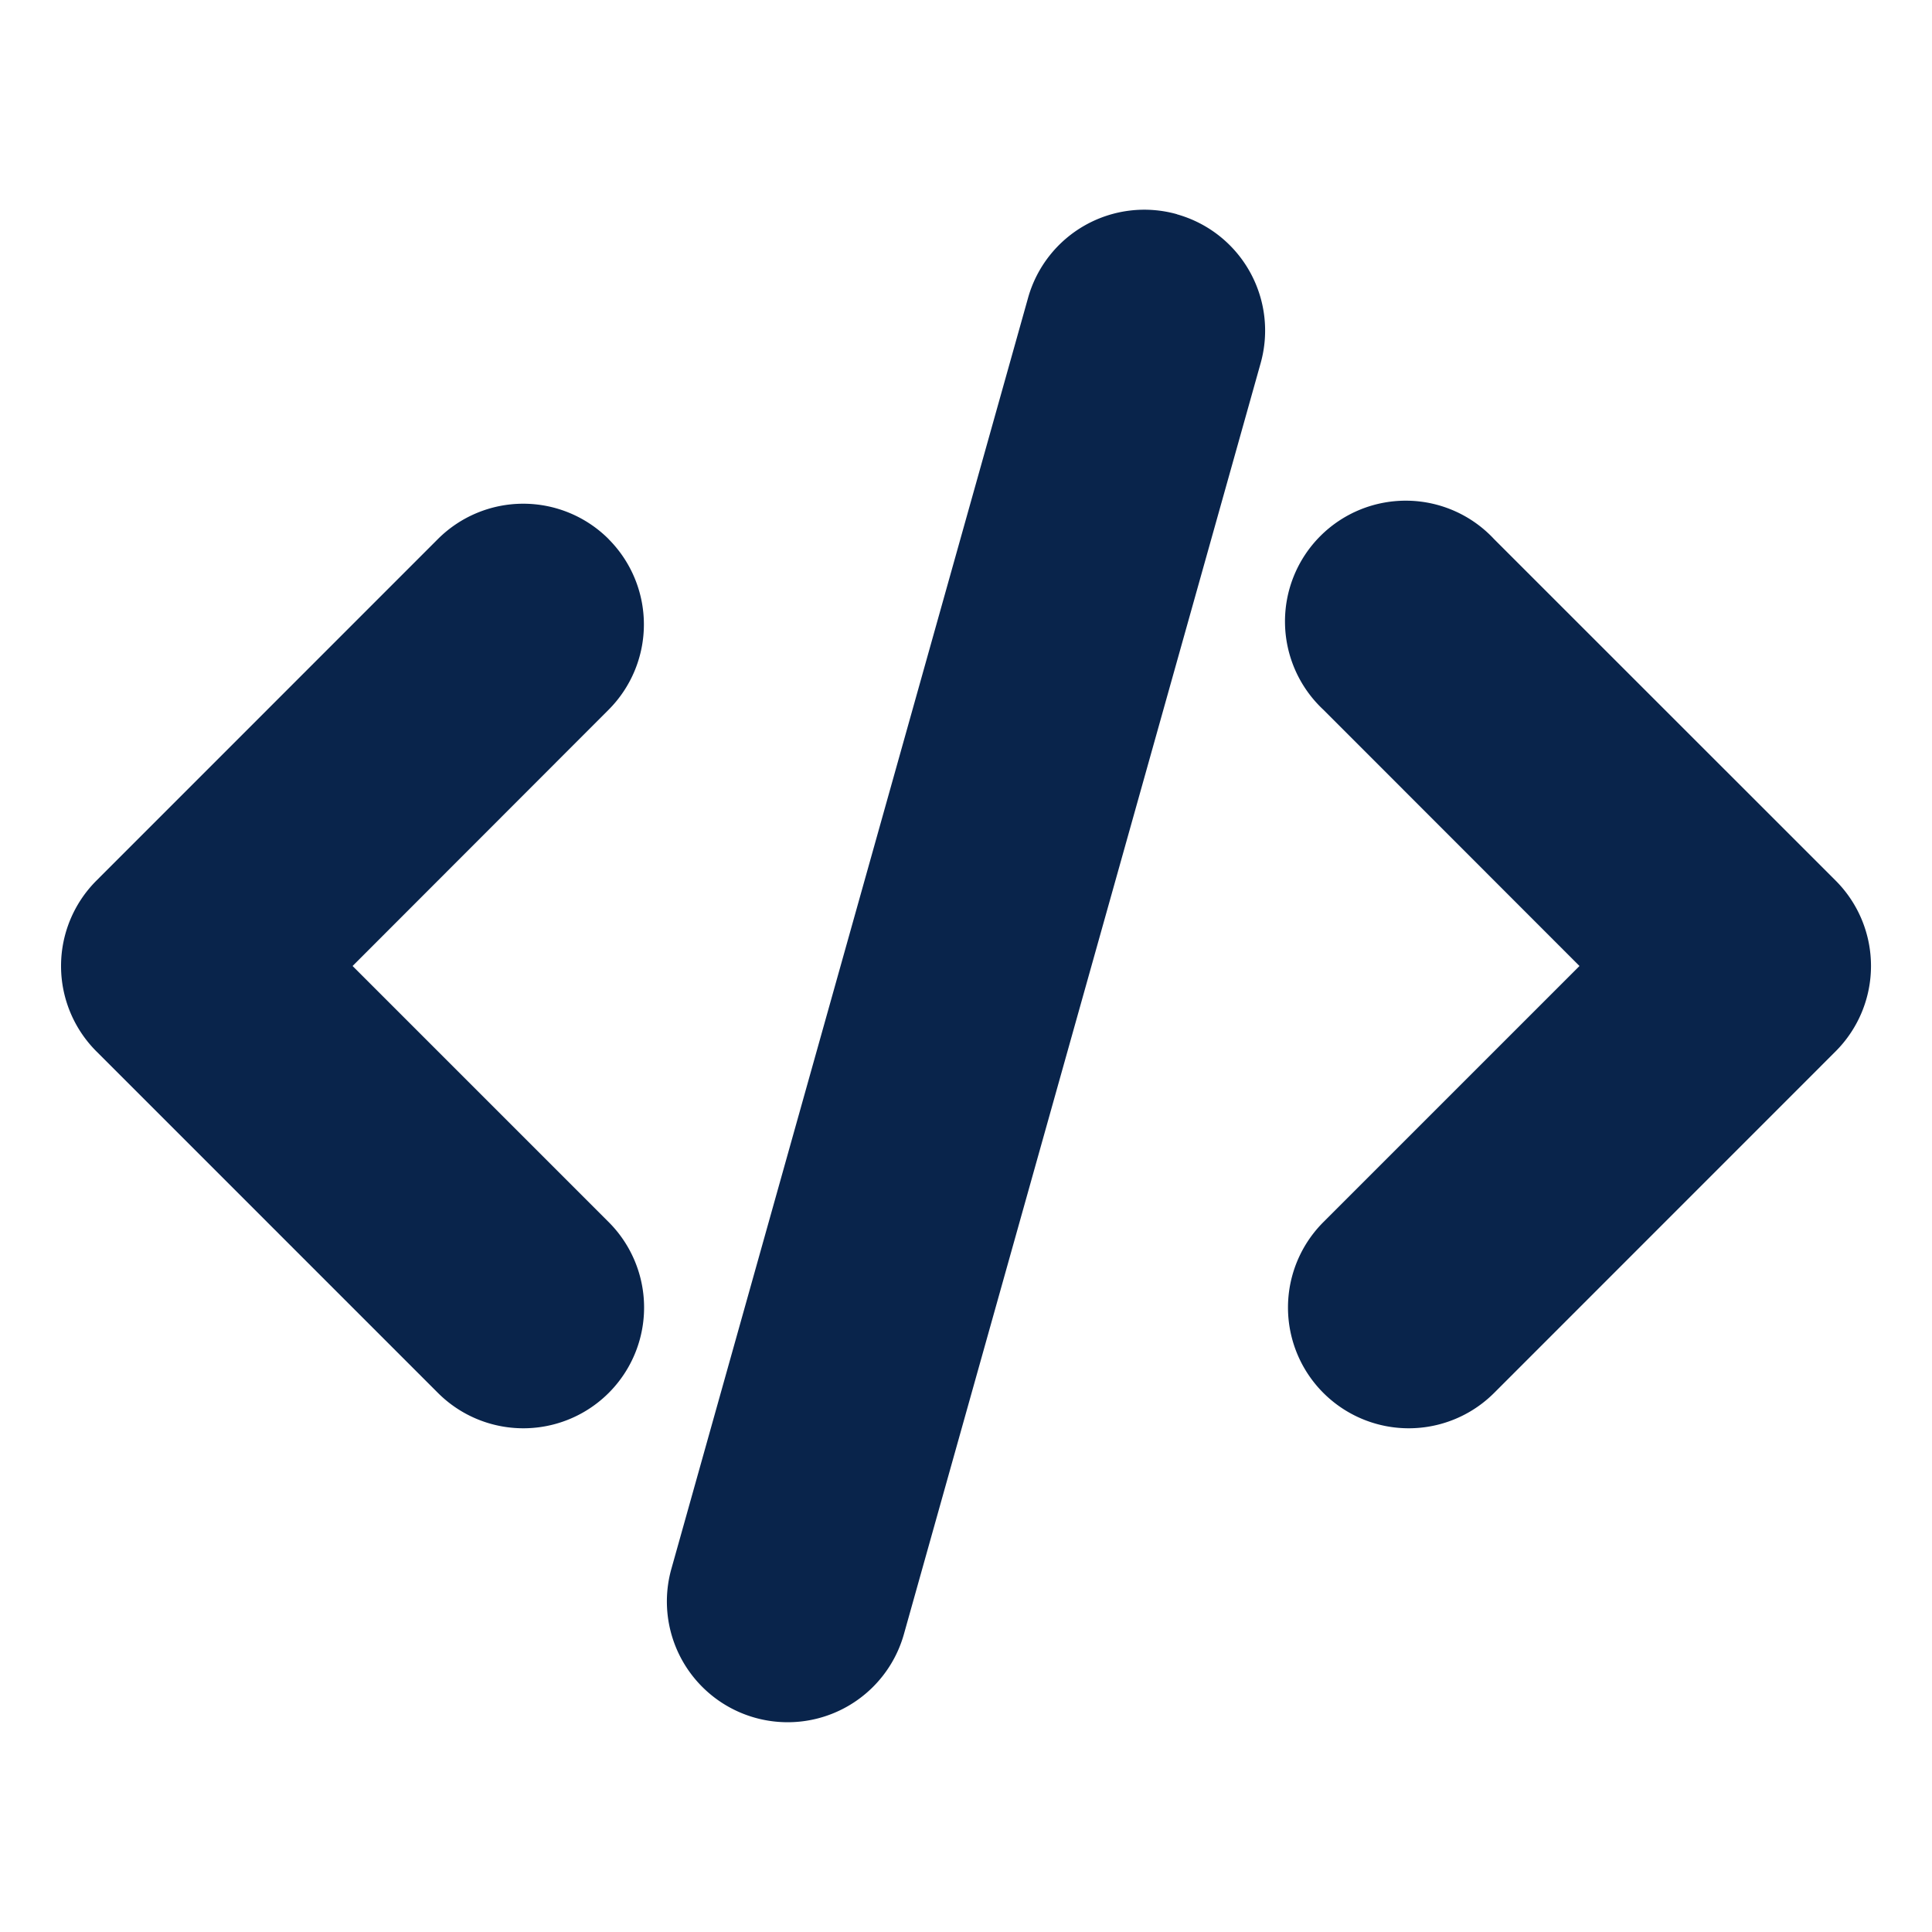 <svg xmlns="http://www.w3.org/2000/svg" width="24" height="24"><g fill="none"><path d="M0 0h24v24H0z"/><path fill="#09244B" d="M14.62 2.662a1.5 1.5 0 0 1 1.04 1.85l-4.431 15.787a1.5 1.5 0 0 1-2.889-.81L12.771 3.7a1.5 1.5 0 0 1 1.85-1.039ZM7.56 6.697a1.5 1.5 0 0 1 0 2.12L4.38 12l3.182 3.182a1.5 1.5 0 1 1-2.122 2.121L1.197 13.06a1.5 1.5 0 0 1 0-2.12l4.242-4.243a1.5 1.5 0 0 1 2.122 0Zm8.88 2.12a1.5 1.5 0 1 1 2.12-2.12l4.243 4.242a1.5 1.5 0 0 1 0 2.121l-4.242 4.243a1.5 1.5 0 1 1-2.122-2.121L19.621 12z"/></g></svg>